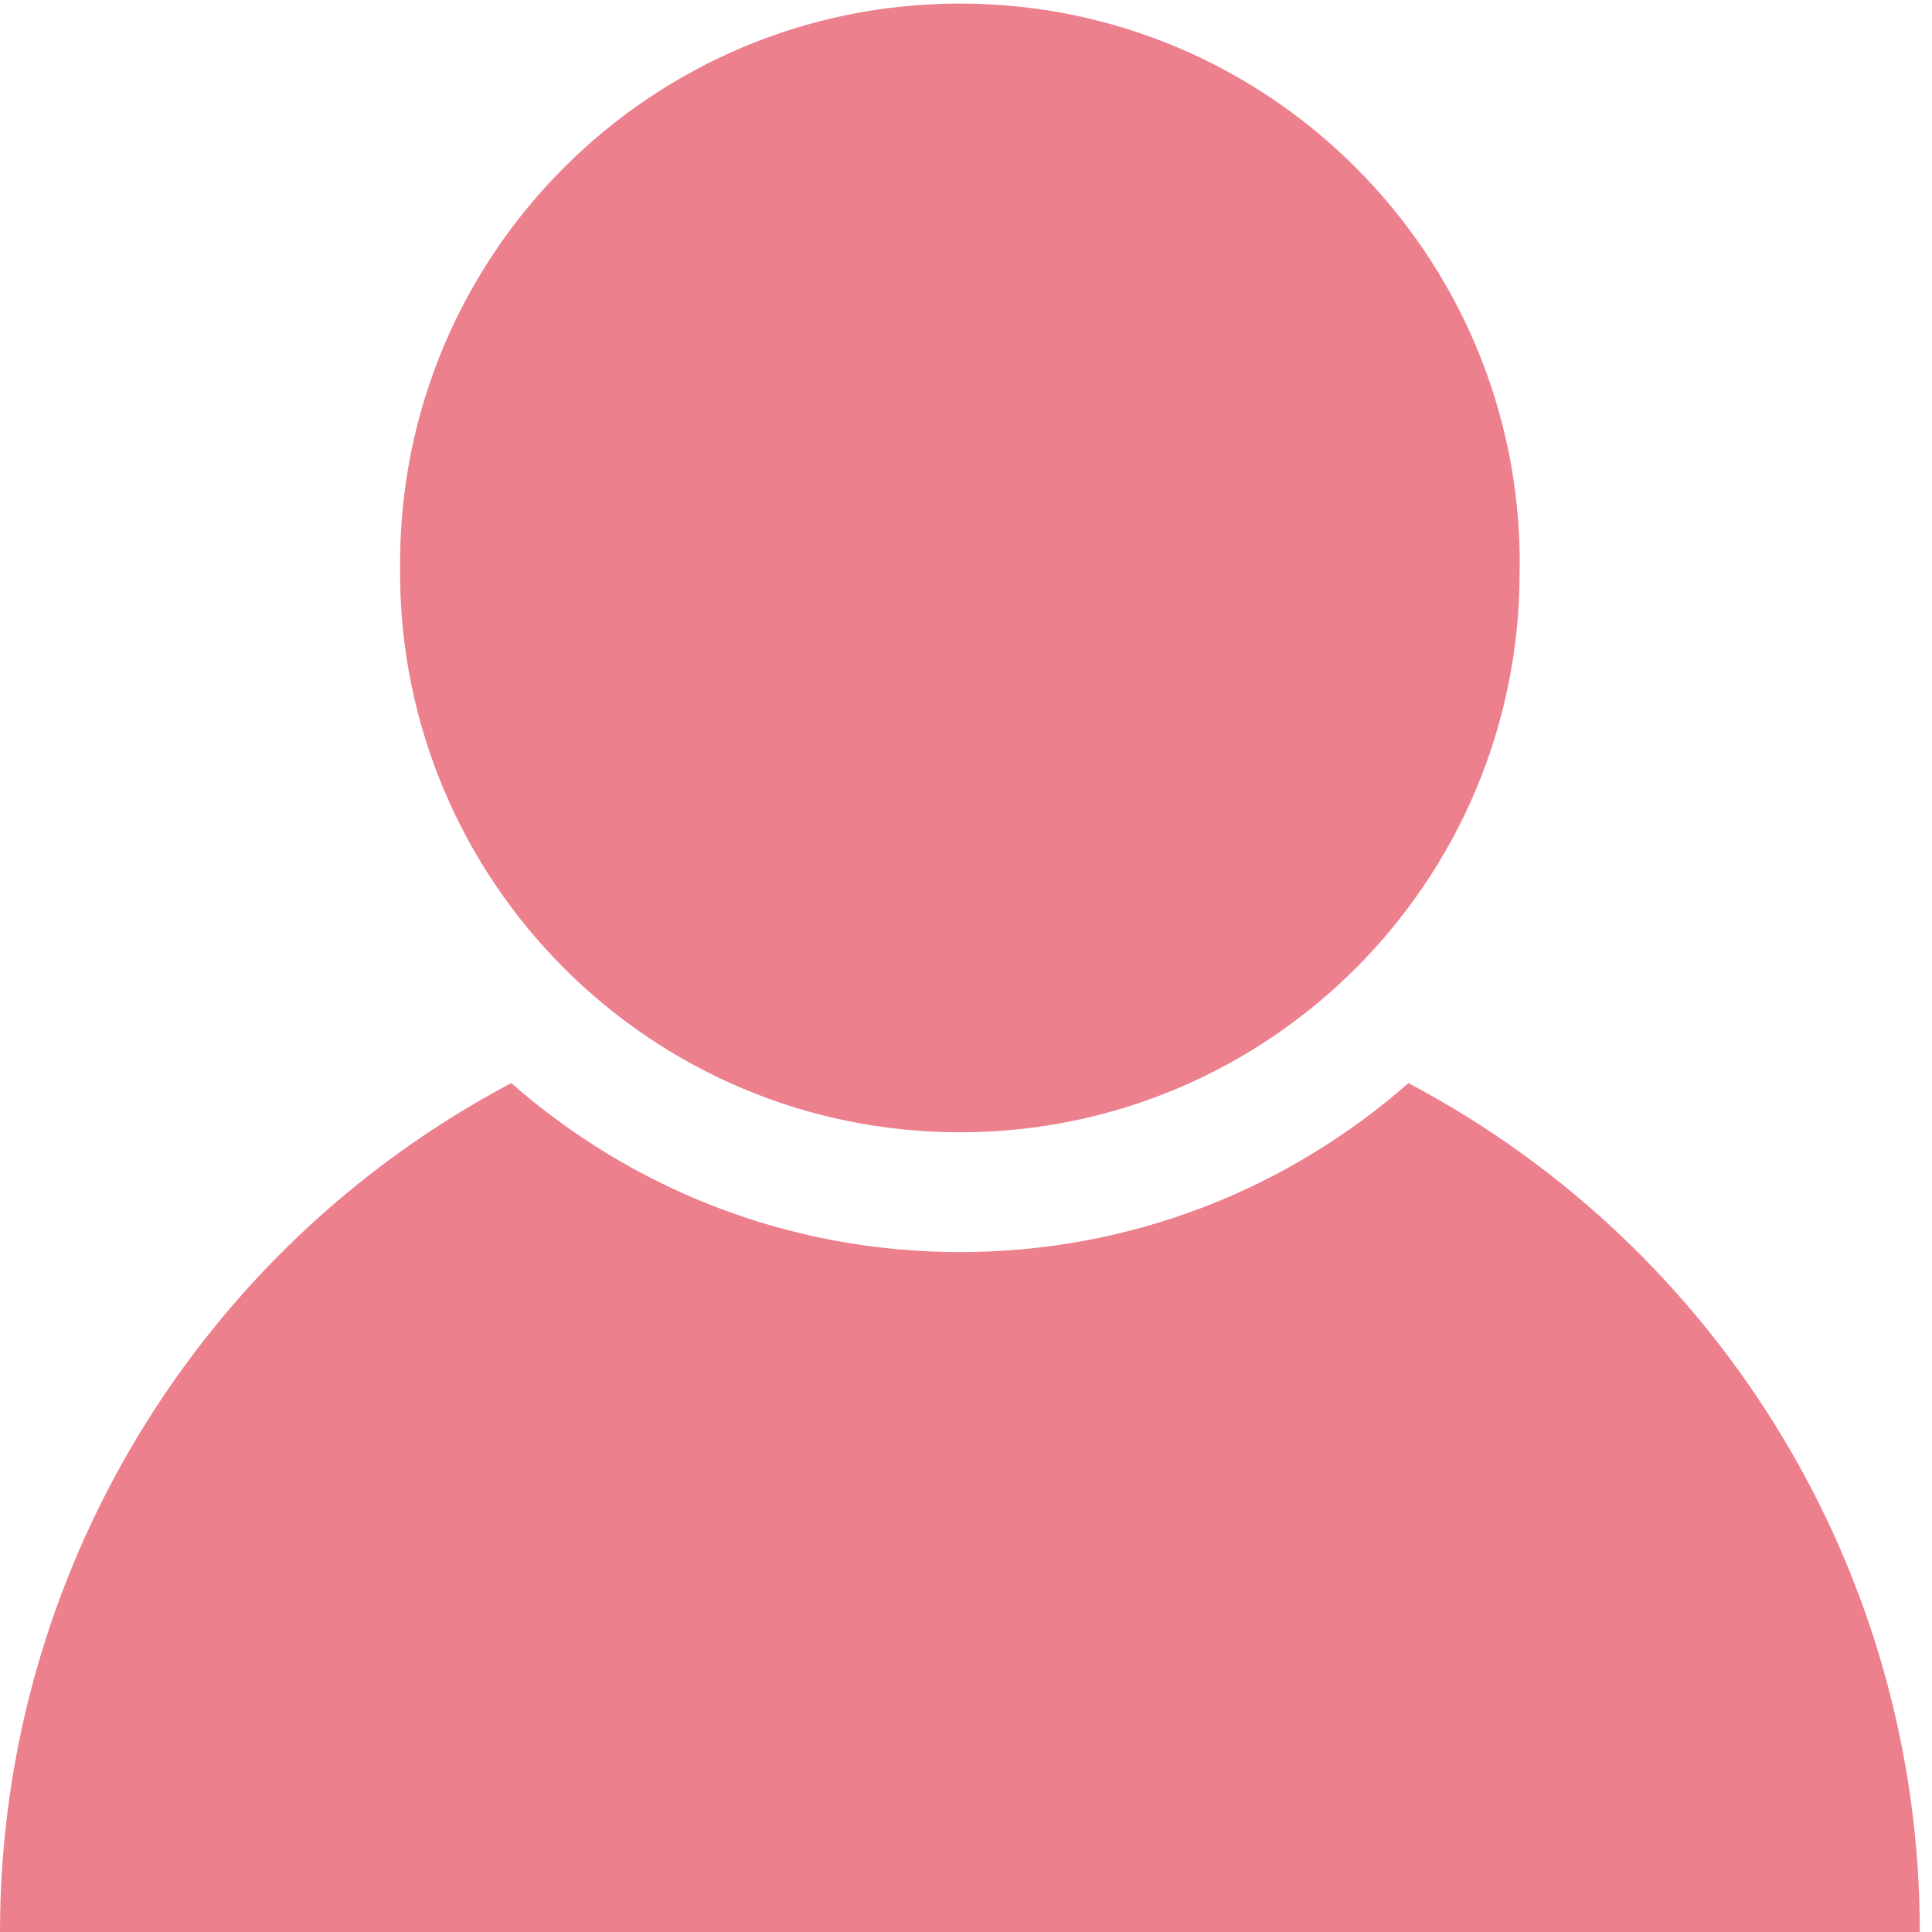 ﻿<?xml version="1.0" encoding="utf-8"?>
<svg version="1.1" xmlns:xlink="http://www.w3.org/1999/xlink" width="13px" height="13px" xmlns="http://www.w3.org/2000/svg">
  <g transform="matrix(1 0 0 1 -326 -234 )">
    <path d="M 12.918 13  C 12.919 10.605  11.594 8.407  9.477 7.288  C 8.671 7.996  7.617 8.425  6.459 8.425  C 5.301 8.425  4.247 7.996  3.44 7.288  C 1.324 8.407  -0 10.606  0 13  L 12.918 13  Z M 2.692 3.85  C 2.692 5.931  4.378 7.618  6.459 7.619  C 8.539 7.619  10.225 5.932  10.225 3.852  C 10.225 3.852  10.225 3.851  10.225 3.85  C 10.226 3.831  10.226 3.811  10.226 3.791  C 10.226 1.711  8.539 0.024  6.459 0.024  C 4.378 0.024  2.692 1.711  2.692 3.791  C 2.692 3.811  2.692 3.831  2.692 3.85  Z " fill-rule="nonzero" fill="#ec808d" stroke="none" transform="matrix(1 0 0 1 326 234 )" />
  </g>
</svg>